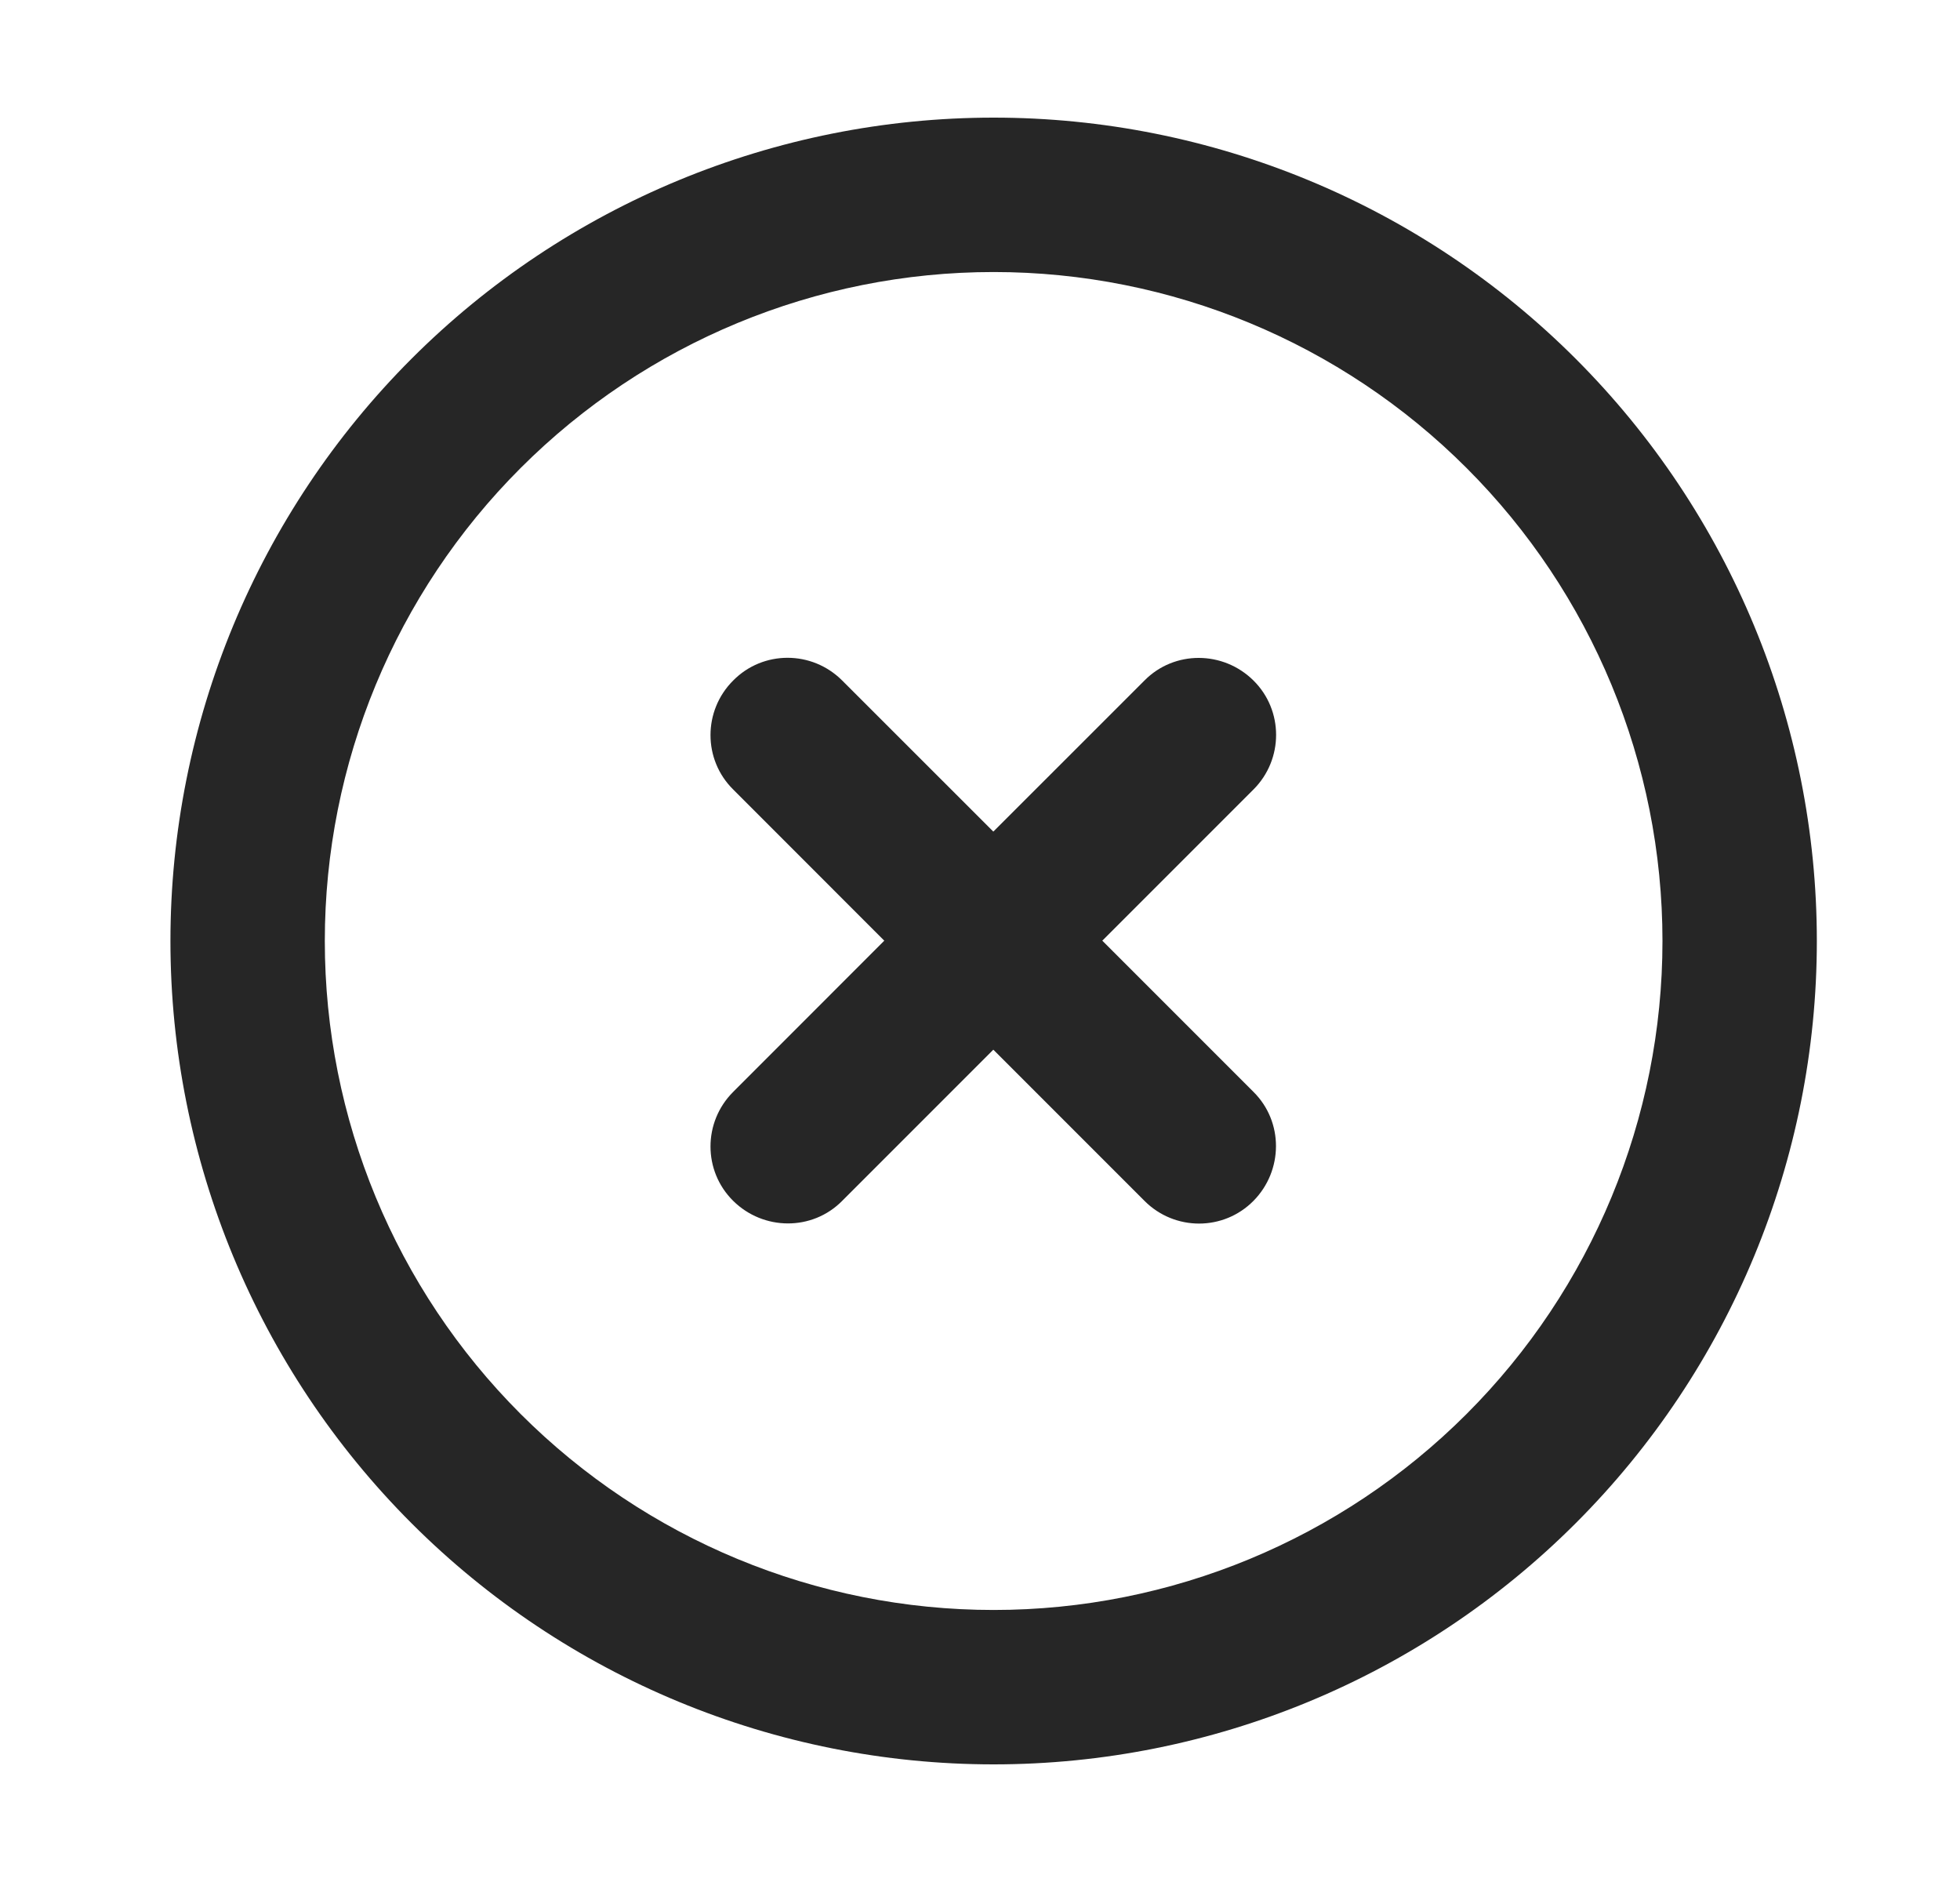 <svg width="25" height="24" viewBox="0 0 25 24" fill="none" xmlns="http://www.w3.org/2000/svg">
<path d="M12.674 3.469C14.937 3.469 17.106 4.368 18.706 5.968C20.306 7.567 21.205 9.737 21.205 12C21.205 14.263 20.306 16.433 18.706 18.032C17.106 19.632 14.937 20.531 12.674 20.531C10.411 20.531 8.241 19.632 6.641 18.032C5.041 16.433 4.143 14.263 4.143 12C4.143 9.737 5.041 7.567 6.641 5.968C8.241 4.368 10.411 3.469 12.674 3.469ZM12.674 22.5C15.459 22.5 18.129 21.394 20.098 19.425C22.068 17.456 23.174 14.785 23.174 12C23.174 9.215 22.068 6.545 20.098 4.575C18.129 2.606 15.459 1.5 12.674 1.5C9.889 1.5 7.218 2.606 5.249 4.575C3.28 6.545 2.174 9.215 2.174 12C2.174 14.785 3.28 17.456 5.249 19.425C7.218 21.394 9.889 22.5 12.674 22.5ZM9.352 8.678C8.966 9.063 8.966 9.687 9.352 10.068L11.279 11.996L9.352 13.924C8.966 14.309 8.966 14.933 9.352 15.314C9.737 15.695 10.361 15.7 10.742 15.314L12.67 13.386L14.598 15.314C14.983 15.7 15.606 15.7 15.988 15.314C16.369 14.928 16.373 14.305 15.988 13.924L14.06 11.996L15.988 10.068C16.373 9.683 16.373 9.059 15.988 8.678C15.602 8.296 14.979 8.292 14.598 8.678L12.67 10.605L10.742 8.678C10.356 8.292 9.733 8.292 9.352 8.678Z" fill="#262626"/>
</svg>

